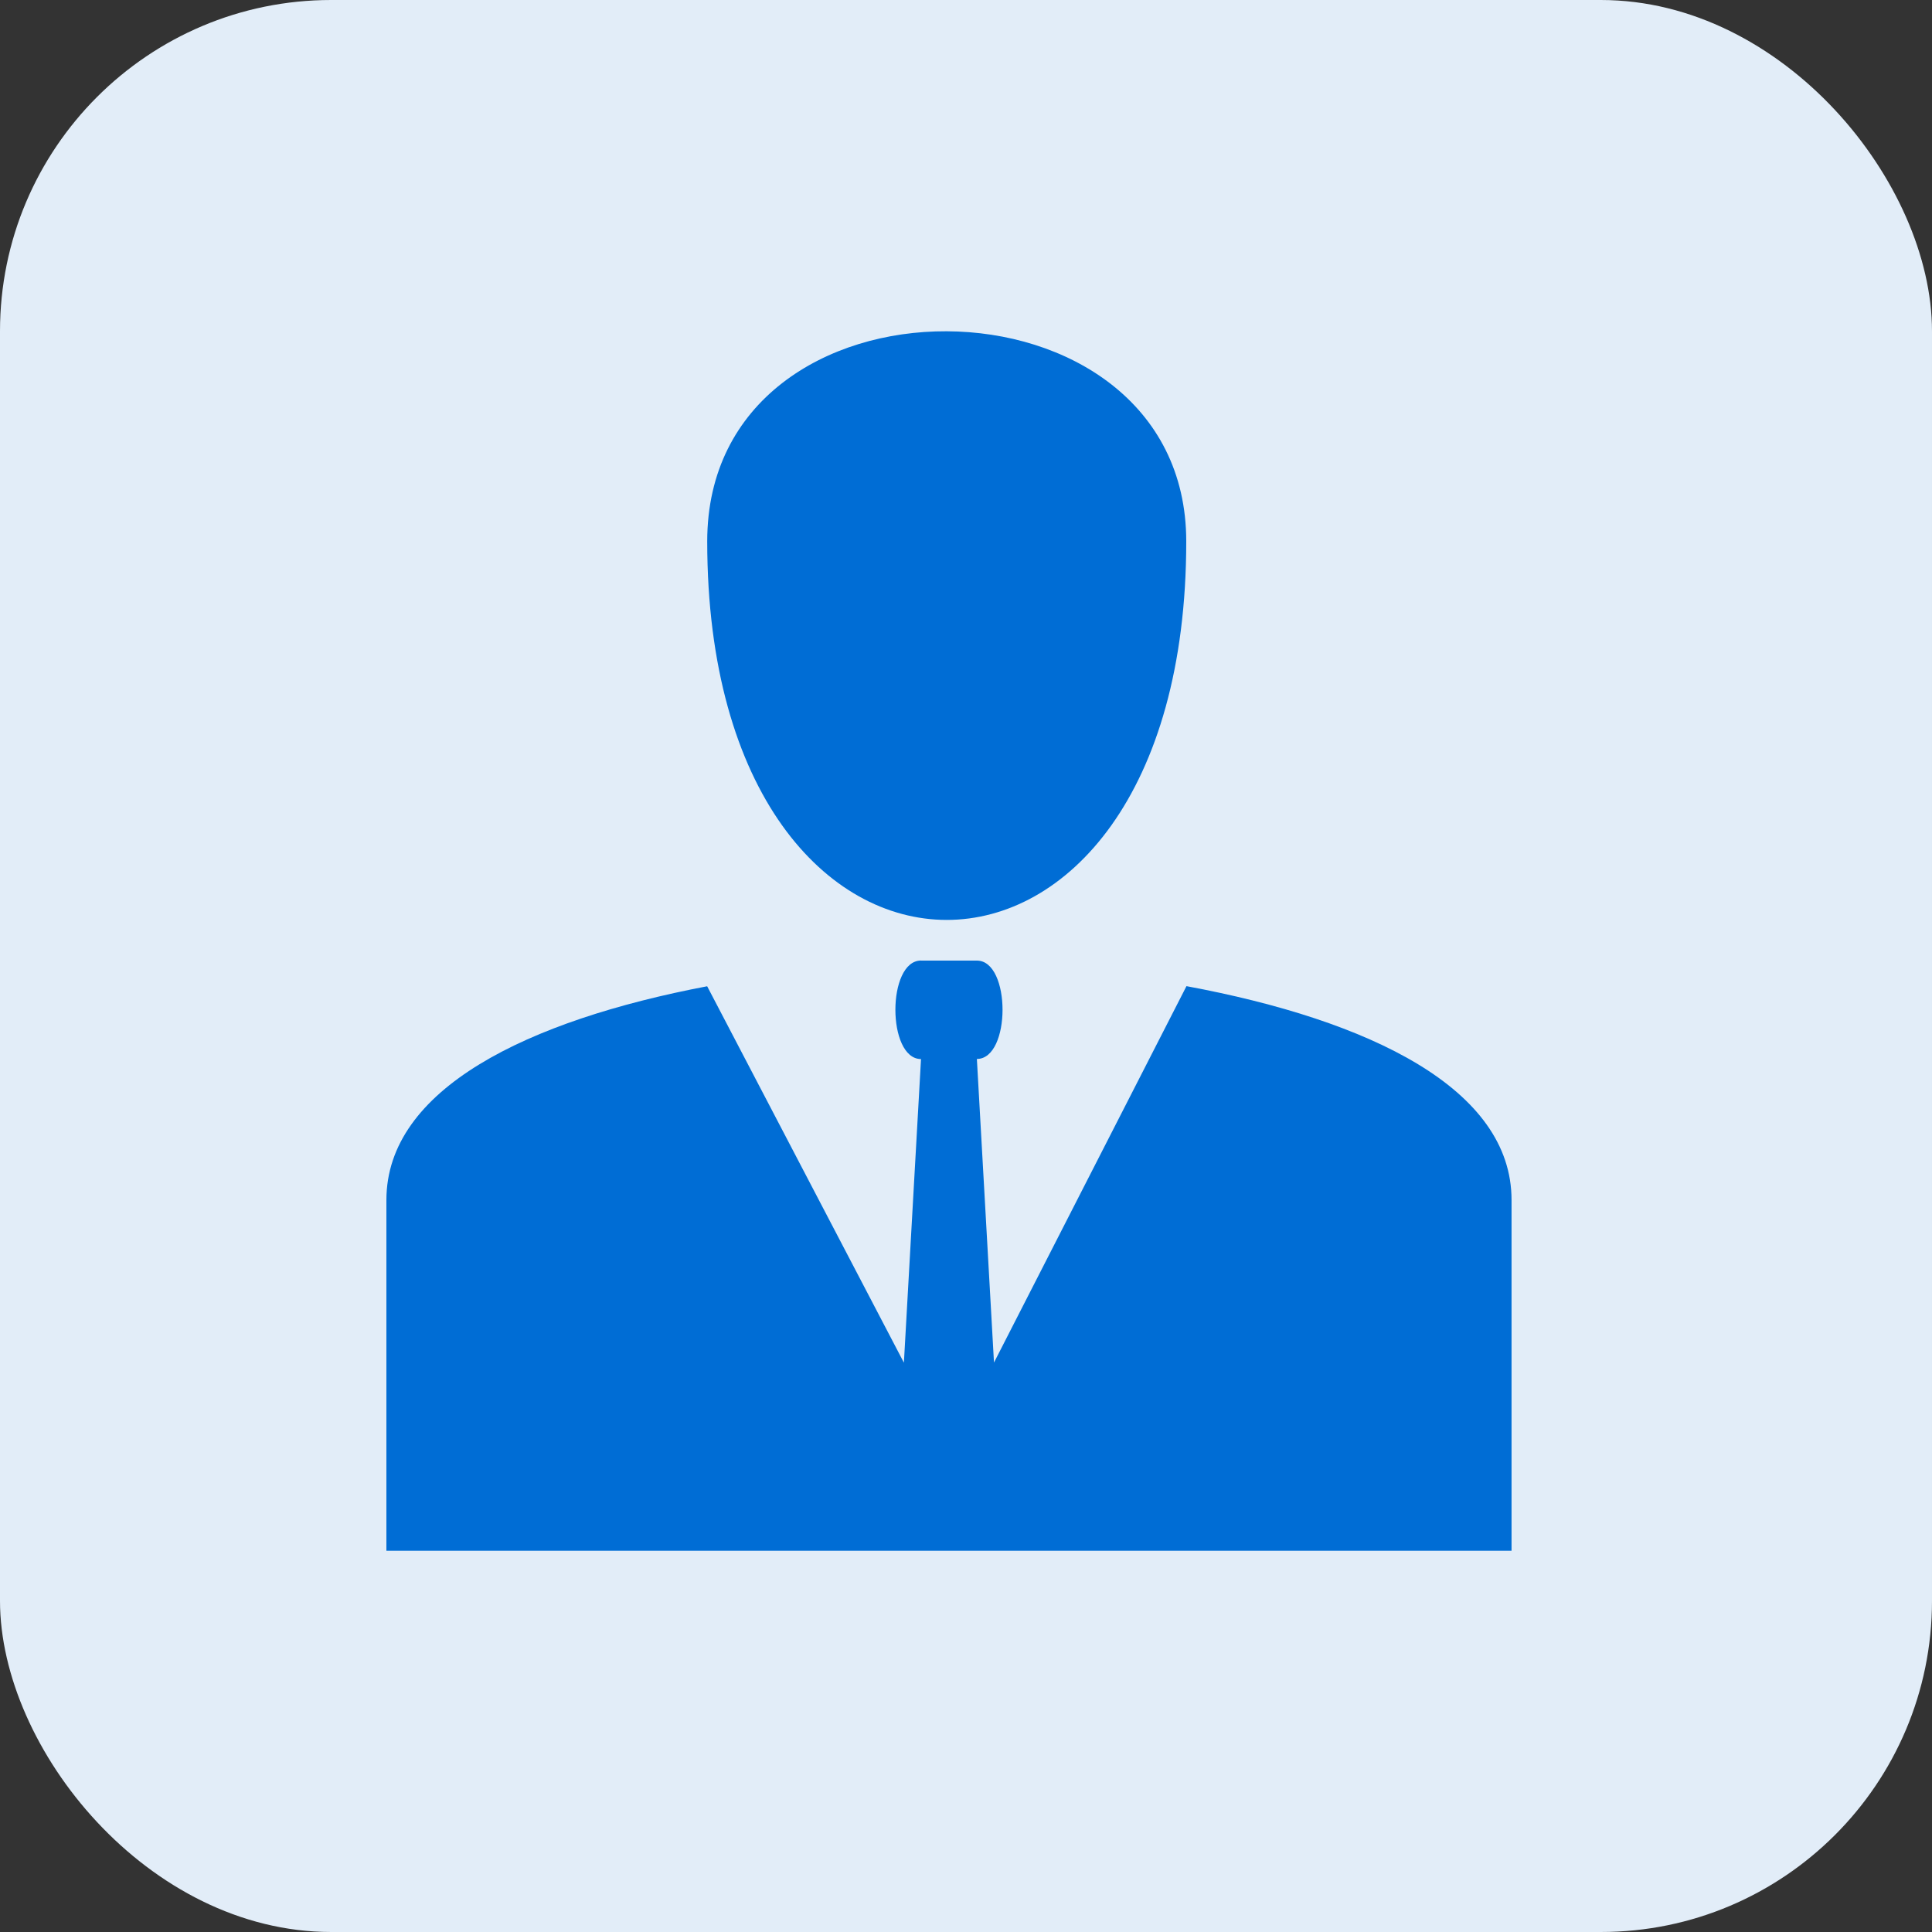 <svg xmlns="http://www.w3.org/2000/svg" width="35" height="35" viewBox="0 0 35 35">
  <rect x="0" y="0" width="35" height="35" fill="#333333" stroke="none"/>
  <g id="Locations" transform="translate(-376 -246)">
    <rect id="Rectangle_7018" data-name="Rectangle 7018" width="35" height="35" rx="6" transform="translate(376 246)" fill="#e2edf8"/>
    <g id="Group_37061" data-name="Group 37061" transform="translate(383 252.001)">
      <path id="Path_84834" data-name="Path 84834" d="M14.49,3.681c0,9.143-8.678,9.143-8.678,0C5.811-1.433,14.49-1.356,14.49,3.681Zm-4.8,7.594h1.007c.62,0,.62,1.782,0,1.782l.31,5.5,3.487-6.819c3.332.62,5.889,1.86,5.889,3.874v6.354H0V15.614c0-2.015,2.557-3.254,5.811-3.874l3.564,6.819.31-5.5C9.066,13.057,9.066,11.274,9.686,11.274Z" transform="translate(0 0.126)" fill="#006dd5" fill-rule="evenodd"/>
    </g>
  </g>
</svg>
